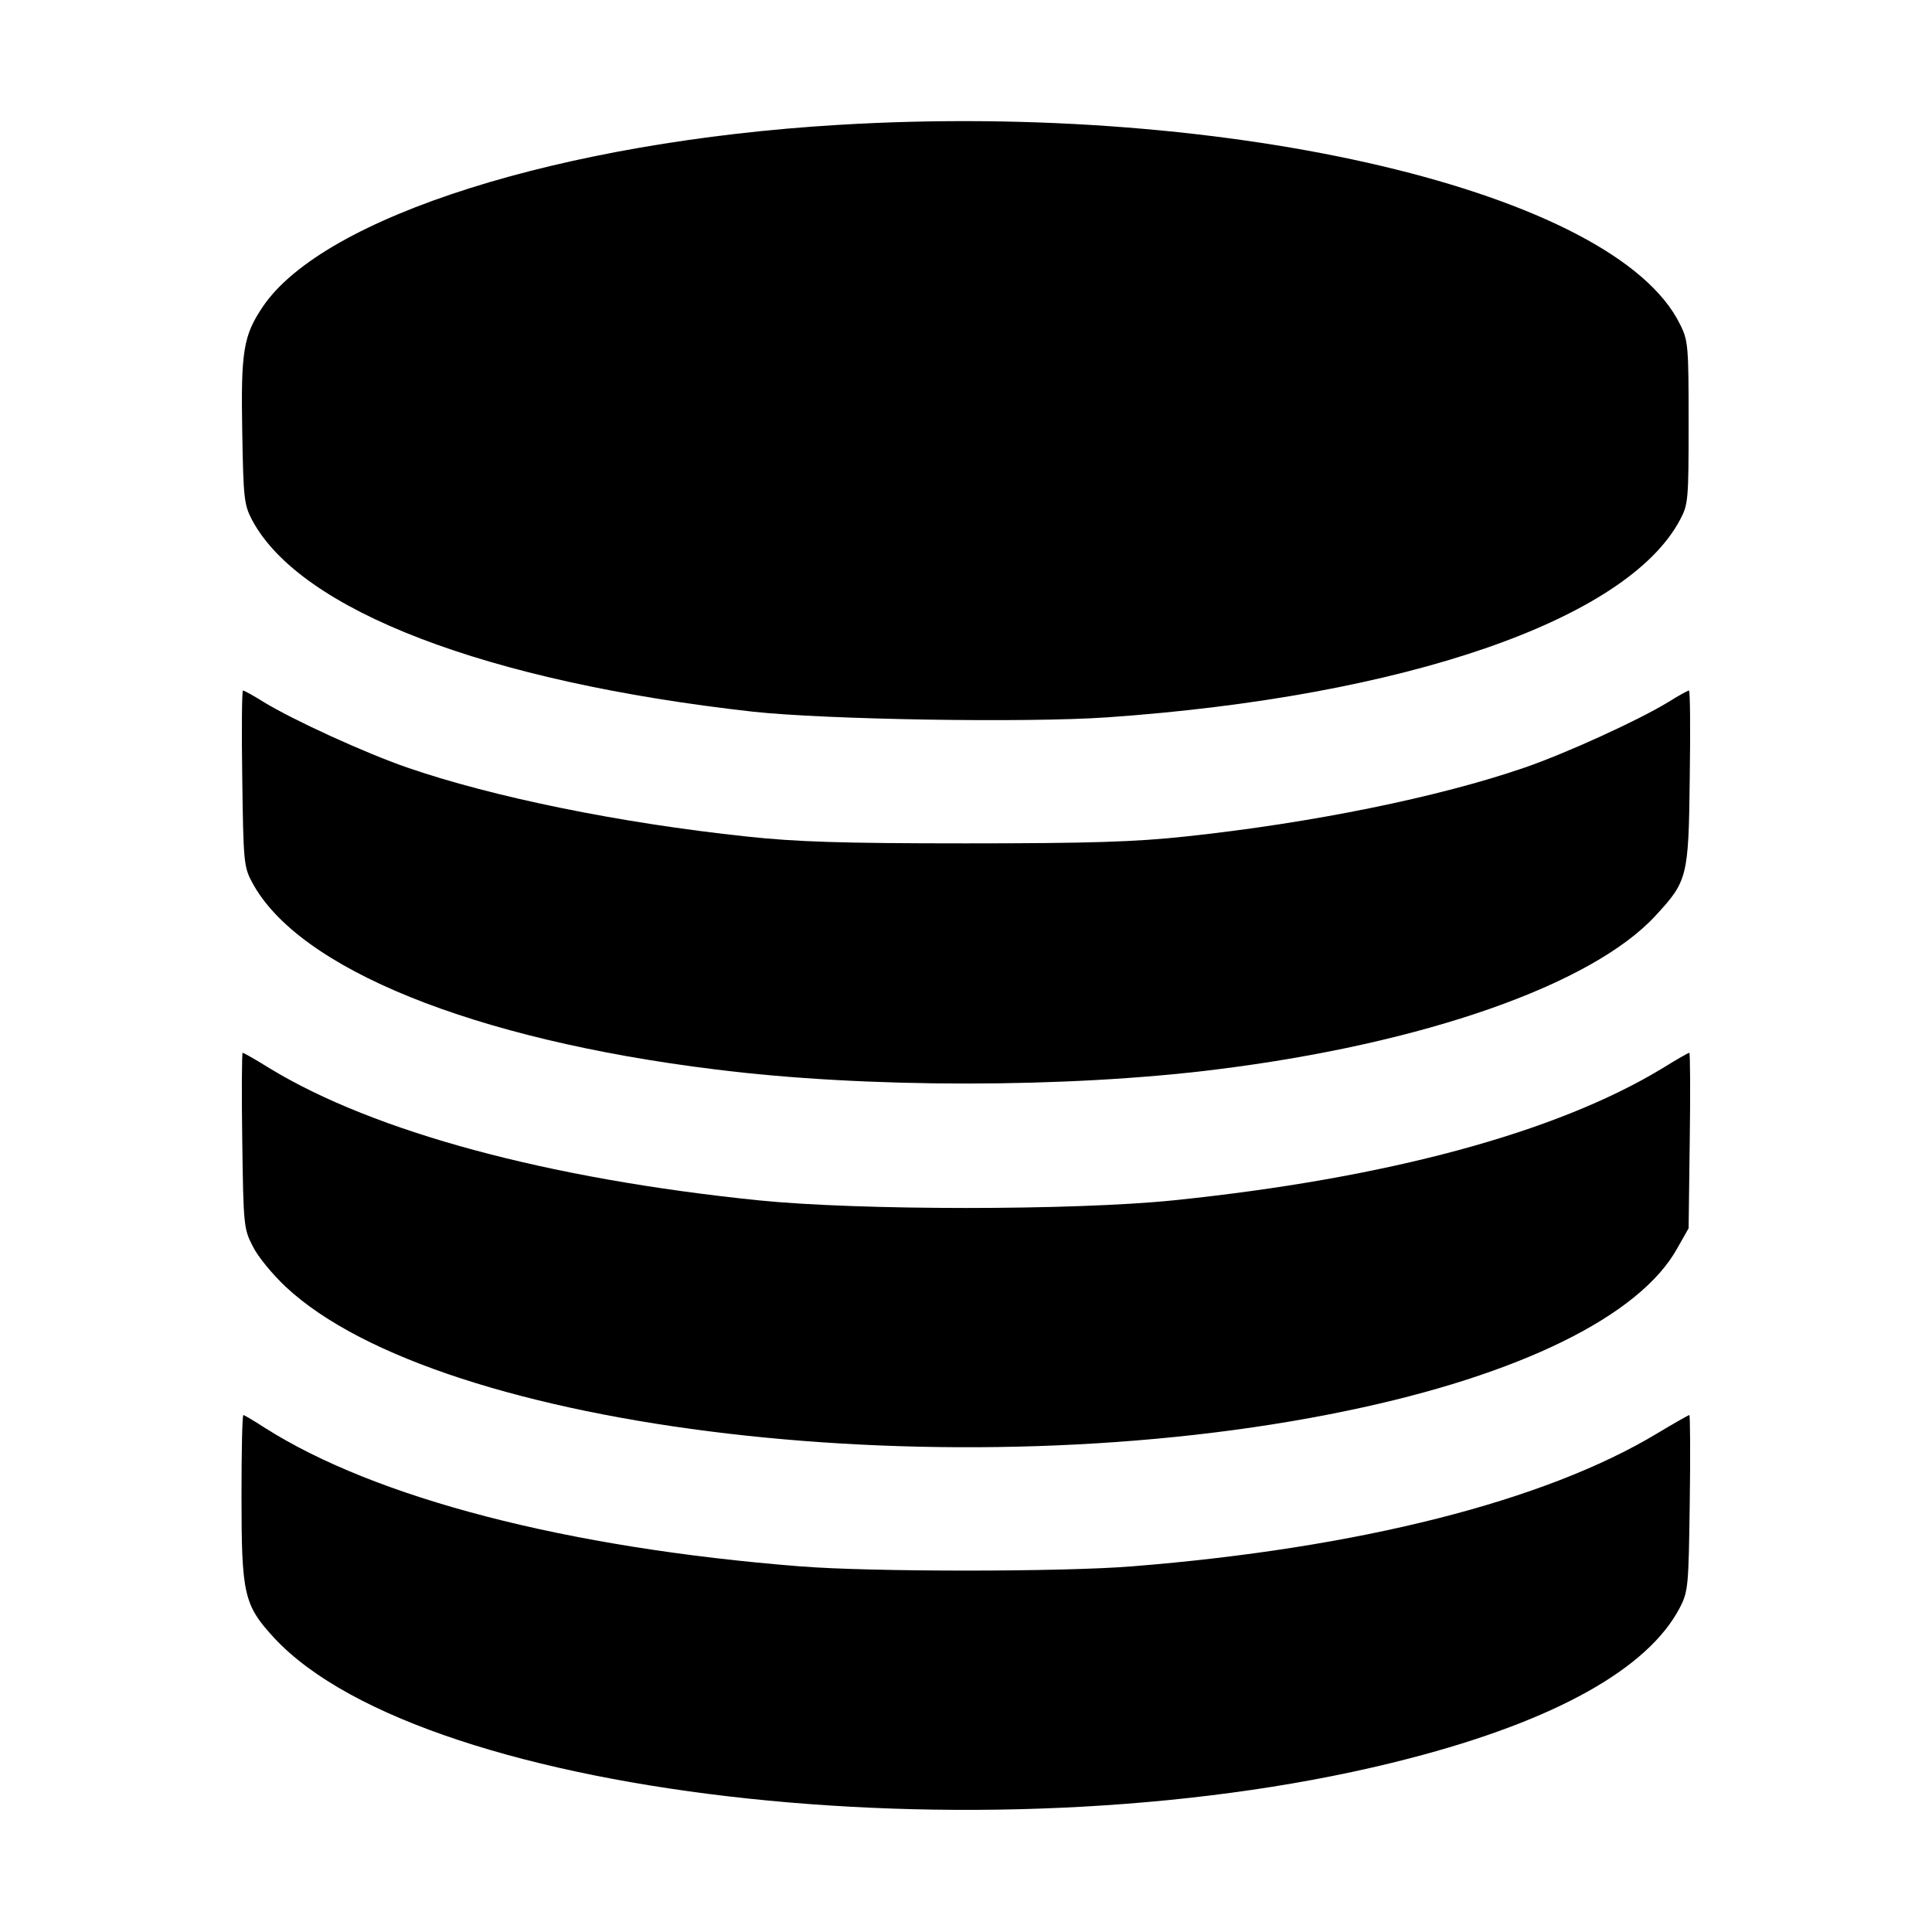 <?xml version="1.0" standalone="no"?>
<!DOCTYPE svg PUBLIC "-//W3C//DTD SVG 20010904//EN"
 "http://www.w3.org/TR/2001/REC-SVG-20010904/DTD/svg10.dtd">
<svg version="1.0" xmlns="http://www.w3.org/2000/svg"
 width="512pt" height="512pt" viewBox="0 0 512 512"
 preserveAspectRatio="xMidYMid meet">

<g transform="translate(0,512) scale(0.1,-0.1)"
fill="#000000" stroke="none">
<path d="M2221 4789 c-733 -44 -1362 -243 -1524 -481 -52 -77 -59 -118 -55
-334 3 -175 5 -192 26 -232 128 -240 621 -429 1327 -508 193 -21 724 -30 940
-15 787 55 1376 258 1517 523 22 41 23 52 23 258 0 203 -1 218 -23 261 -172
350 -1190 591 -2231 528z"/>
<path d="M642 3058 c3 -221 4 -235 26 -276 122 -229 586 -417 1227 -496 398
-50 932 -50 1330 0 547 68 993 224 1162 407 85 92 88 102 91 365 2 127 1 232
-2 232 -3 0 -27 -13 -54 -30 -80 -49 -271 -136 -381 -174 -226 -78 -562 -147
-901 -183 -131 -14 -250 -18 -580 -18 -330 0 -449 4 -580 18 -339 36 -675 105
-901 183 -110 38 -301 125 -381 174 -27 17 -51 30 -54 30 -3 0 -4 -105 -2
-232z"/>
<path d="M642 2098 c3 -225 4 -235 28 -281 13 -27 53 -75 87 -107 410 -384
1777 -544 2811 -329 460 95 778 252 877 431 l30 53 3 233 c2 127 1 232 -1 232
-3 0 -36 -19 -73 -42 -281 -170 -730 -291 -1294 -349 -264 -27 -834 -27 -1100
0 -557 57 -1017 181 -1294 349 -37 23 -70 42 -73 42 -2 0 -3 -105 -1 -232z"/>
<path d="M640 1157 c0 -262 6 -290 86 -377 401 -433 1944 -597 3009 -320 386
100 633 238 717 400 22 43 23 57 26 278 2 127 1 232 -1 232 -2 0 -41 -22 -86
-49 -297 -179 -790 -304 -1391 -352 -186 -15 -693 -15 -880 0 -619 49 -1125
181 -1418 367 -29 19 -55 34 -57 34 -3 0 -5 -96 -5 -213z"/>
</g>
</svg>
